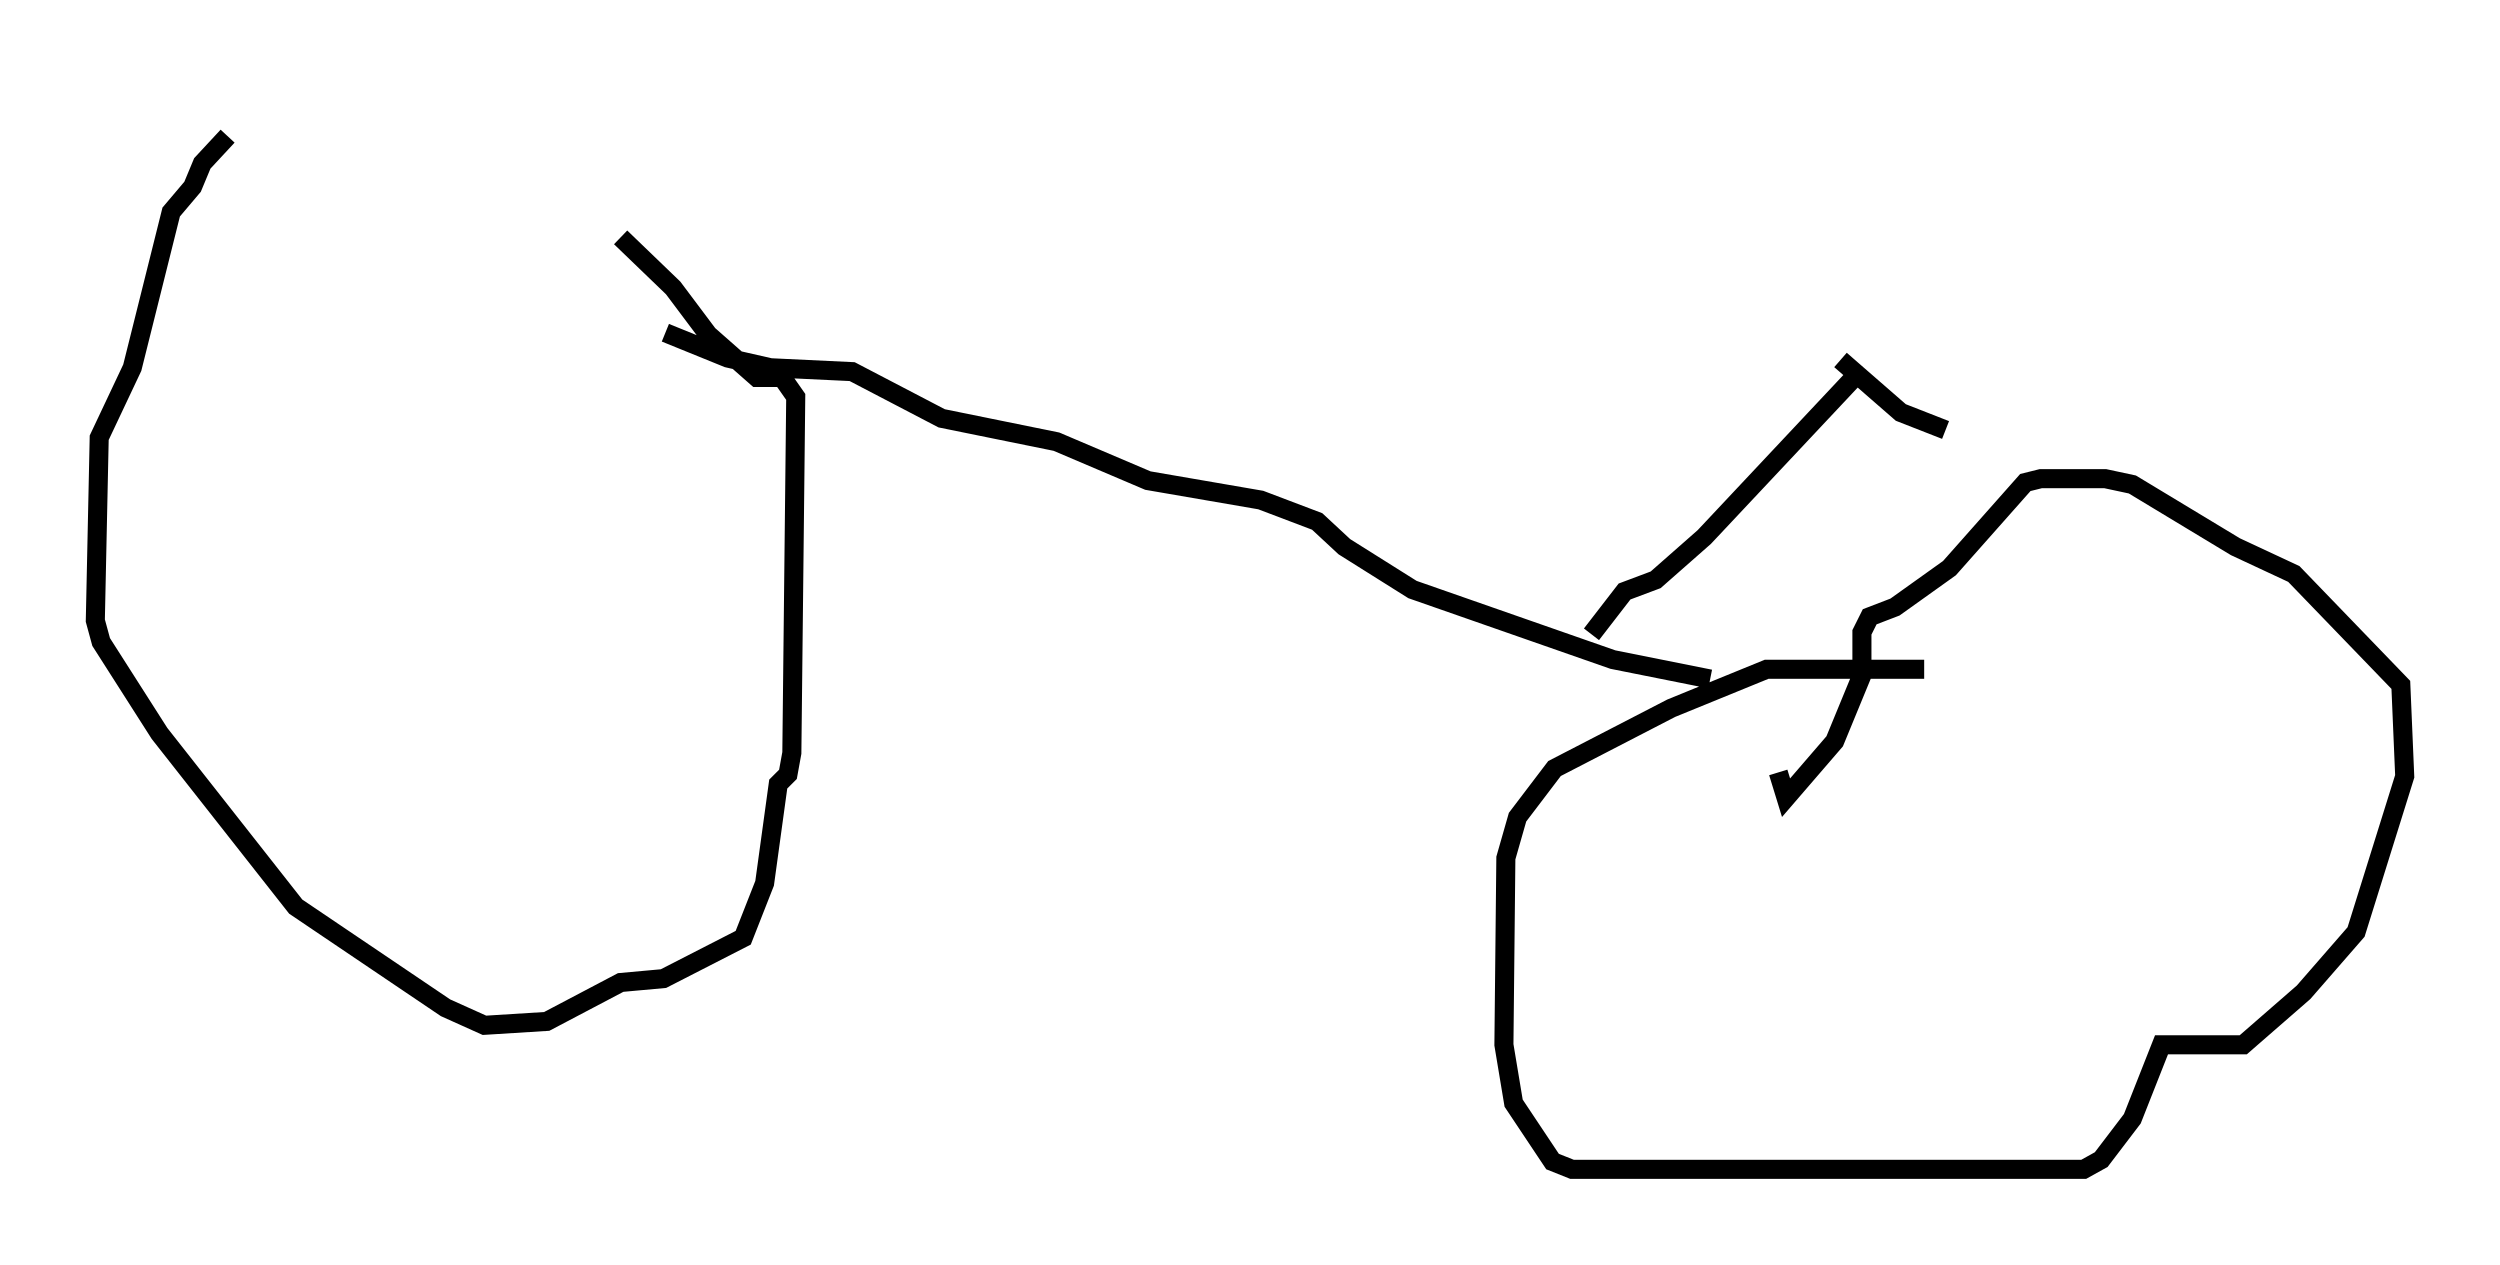 <?xml version="1.0" encoding="utf-8" ?>
<svg baseProfile="full" height="66.351" version="1.1" width="131.174" xmlns="http://www.w3.org/2000/svg" xmlns:ev="http://www.w3.org/2001/xml-events" xmlns:xlink="http://www.w3.org/1999/xlink"><defs /><rect fill="white" height="66.351" width="131.174" x="0" y="0" /><path d="M13.065, 5 m-1.123, 2.144 l-1.327, 1.429 -0.51, 1.225 l-1.123, 1.327 -2.042, 8.167 l-1.735, 3.675 -0.204, 9.596 l0.306, 1.123 3.063, 4.798 l7.146, 9.086 7.861, 5.308 l2.042, 0.919 3.267, -0.204 l3.879, -2.042 2.246, -0.204 l4.185, -2.144 1.123, -2.858 l0.715, -5.206 0.51, -0.51 l0.204, -1.123 0.204, -18.681 l-0.715, -1.021 -1.327, 0.0 l-2.552, -2.246 -1.838, -2.45 l-2.756, -2.654 m0.0, 0.0 l0.0, 0.0 m68.397, 22.663 l-8.269, 0.0 -5.002, 2.042 l-6.125, 3.165 -1.94, 2.552 l-0.613, 2.144 -0.102, 9.8 l0.51, 3.063 2.042, 3.063 l1.021, 0.408 26.848, 0.0 l0.919, -0.51 1.633, -2.144 l1.531, -3.879 4.288, 0.0 l3.165, -2.756 2.756, -3.165 l2.552, -8.167 -0.204, -4.798 l-5.615, -5.819 -3.063, -1.429 l-5.41, -3.267 -1.429, -0.306 l-3.369, 0.0 -0.817, 0.204 l-3.981, 4.492 -2.858, 2.042 l-1.327, 0.51 -0.408, 0.817 l0.0, 2.246 -1.429, 3.471 l-2.552, 2.96 -0.408, -1.327 m-3.573, -4.9 l-5.104, -1.021 -10.515, -3.675 l-3.573, -2.246 -1.429, -1.327 l-2.96, -1.123 -5.921, -1.021 l-4.798, -2.042 -6.023, -1.225 l-4.696, -2.45 -4.288, -0.204 l-2.246, -0.51 -3.267, -1.327 m48.592, 15.823 l1.735, -2.246 1.633, -0.613 l2.552, -2.246 7.861, -8.371 m0.0, 0.0 l0.0, 0.0 m-0.715, -0.919 l3.165, 2.756 2.348, 0.919 " fill="none" stroke="black" stroke-width="1" /></svg>